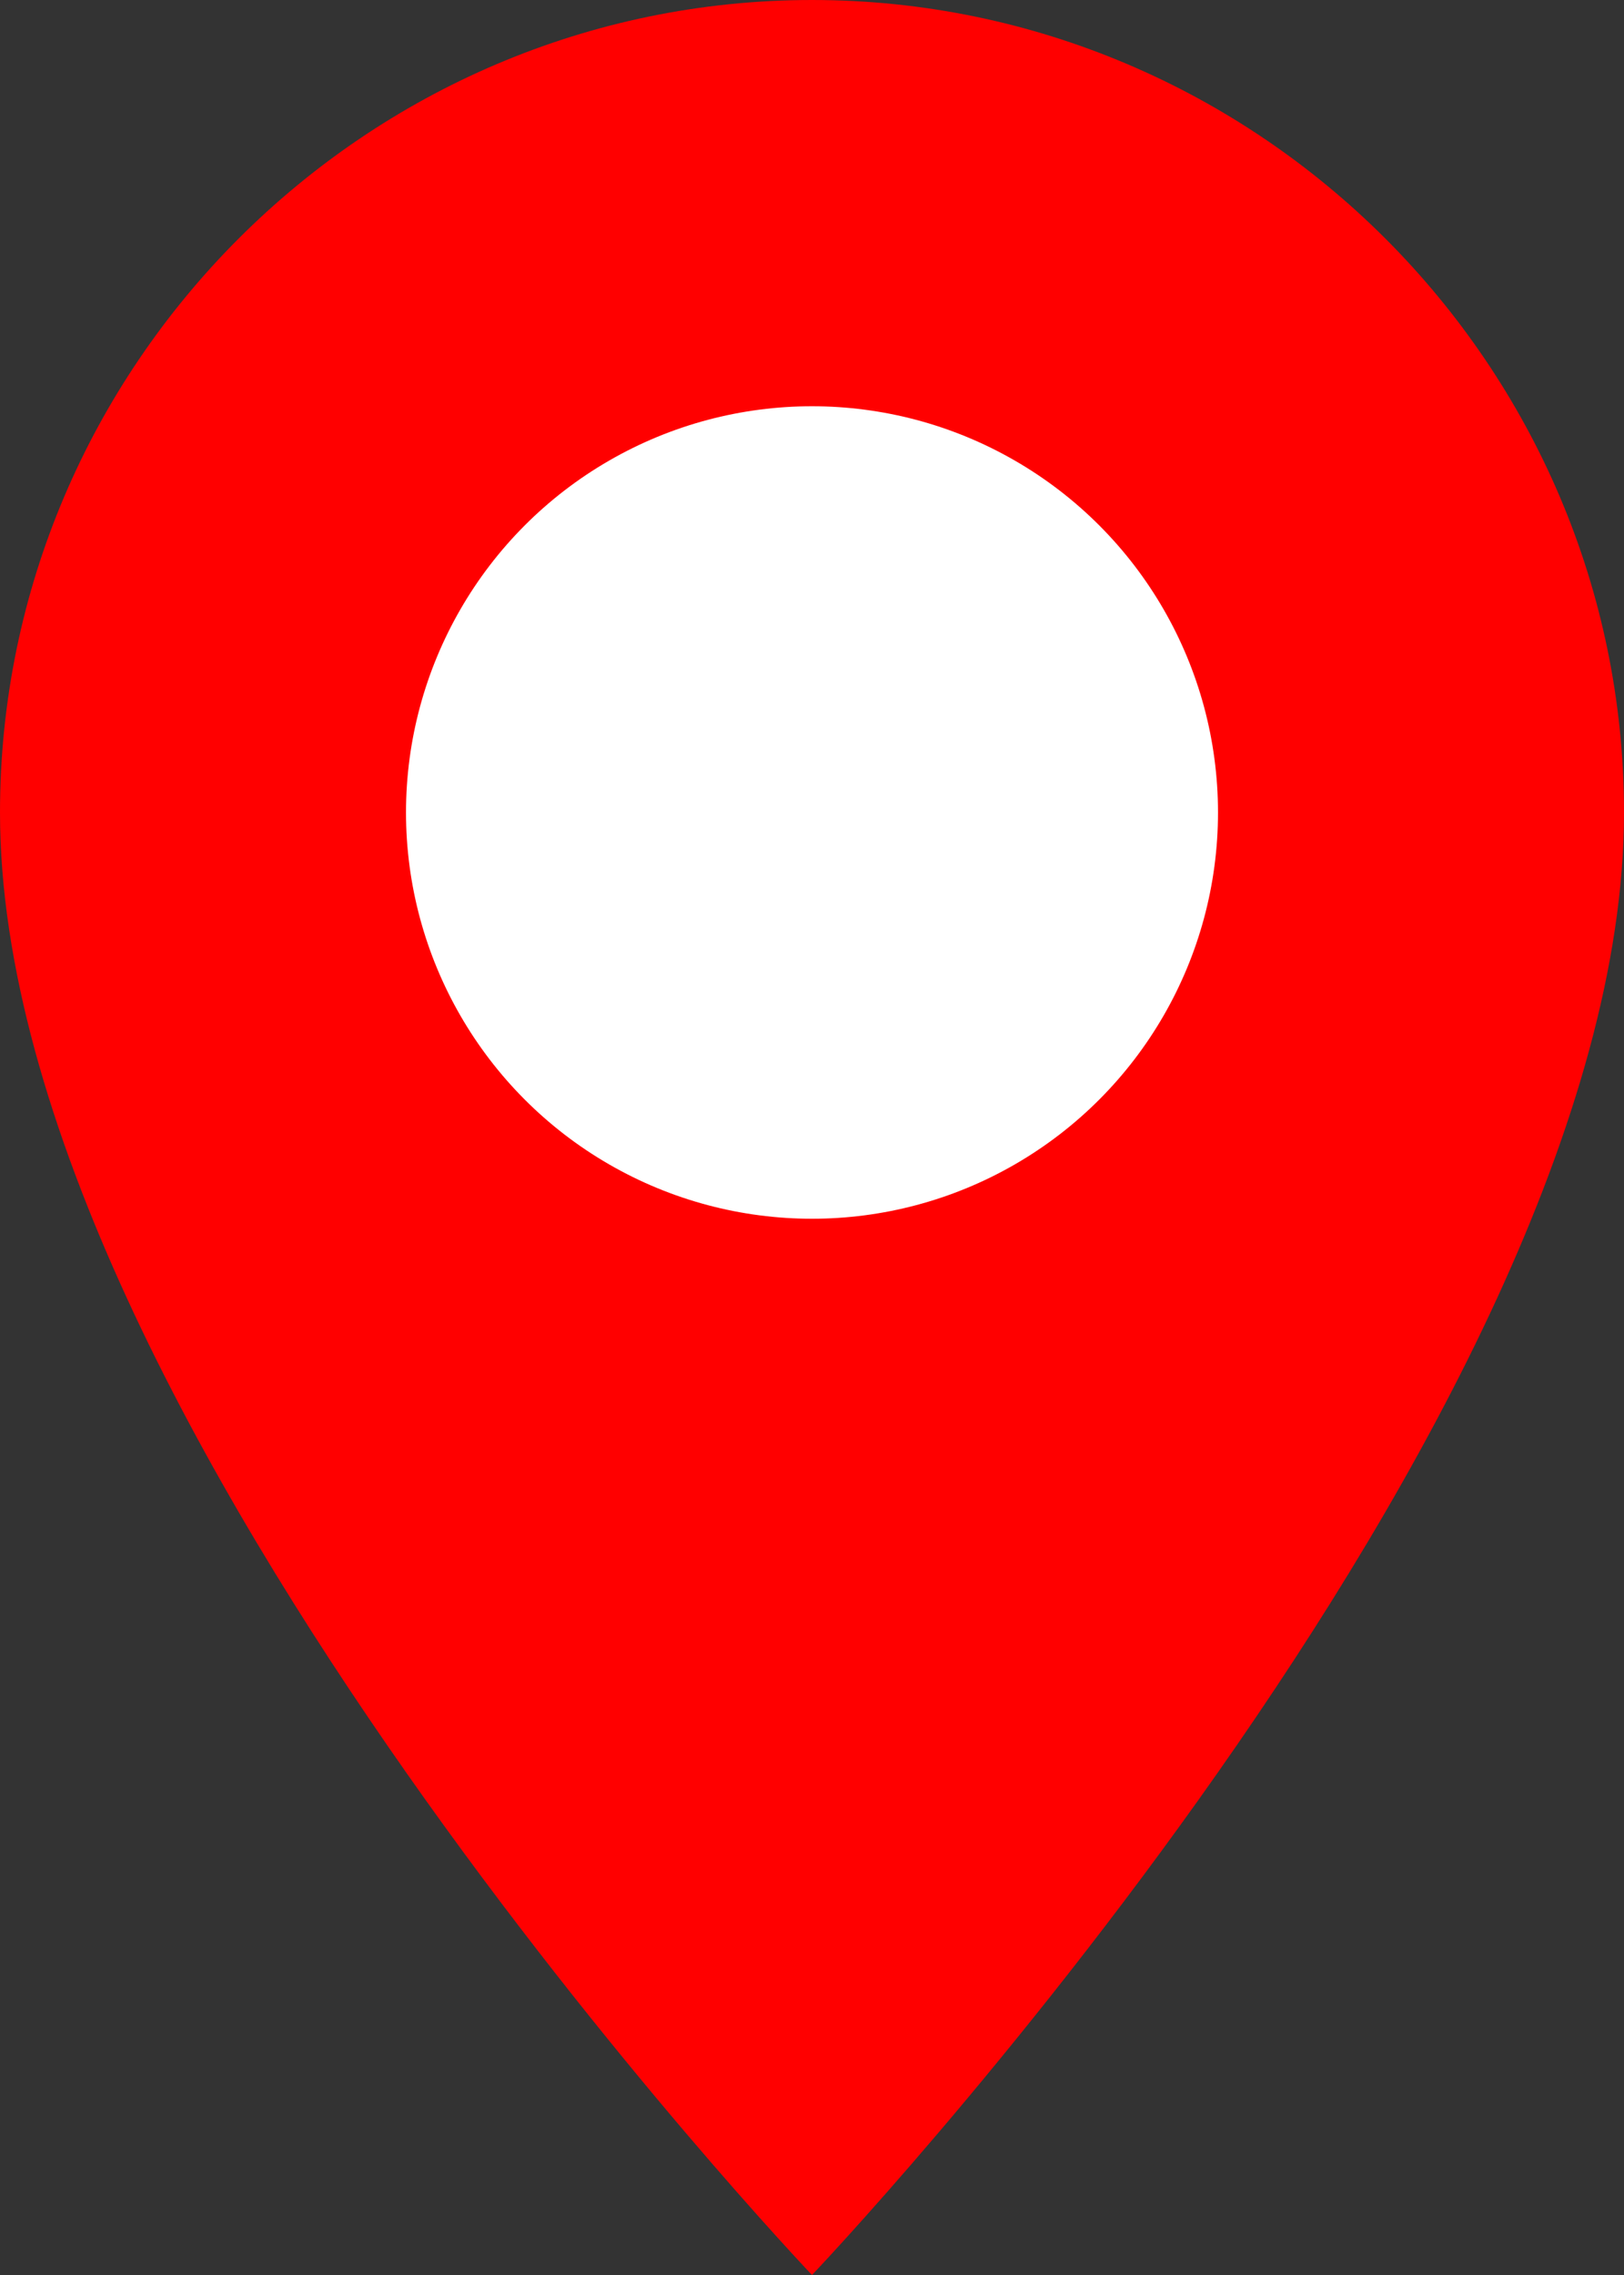 <svg width="40" height="56" viewBox="0 0 40 56" xmlns="http://www.w3.org/2000/svg">
  <rect x="0" y="0" width="40" height="56" fill="#333333" stroke="none"/>
  <!-- Pin base com atributo fill dinâmico -->
  <path d="M20 0C9 0 0 9 0 20C0 35 20 56 20 56C20 56 40 35 40 20C40 9 31 0 20 0Z" fill="#FF0000" filter="drop-shadow(0px 3px 3px rgba(0,0,0,0.3))"/>
  
  <!-- Círculo interno branco -->
  <circle cx="20" cy="20" r="10" fill="white"/>
</svg>

